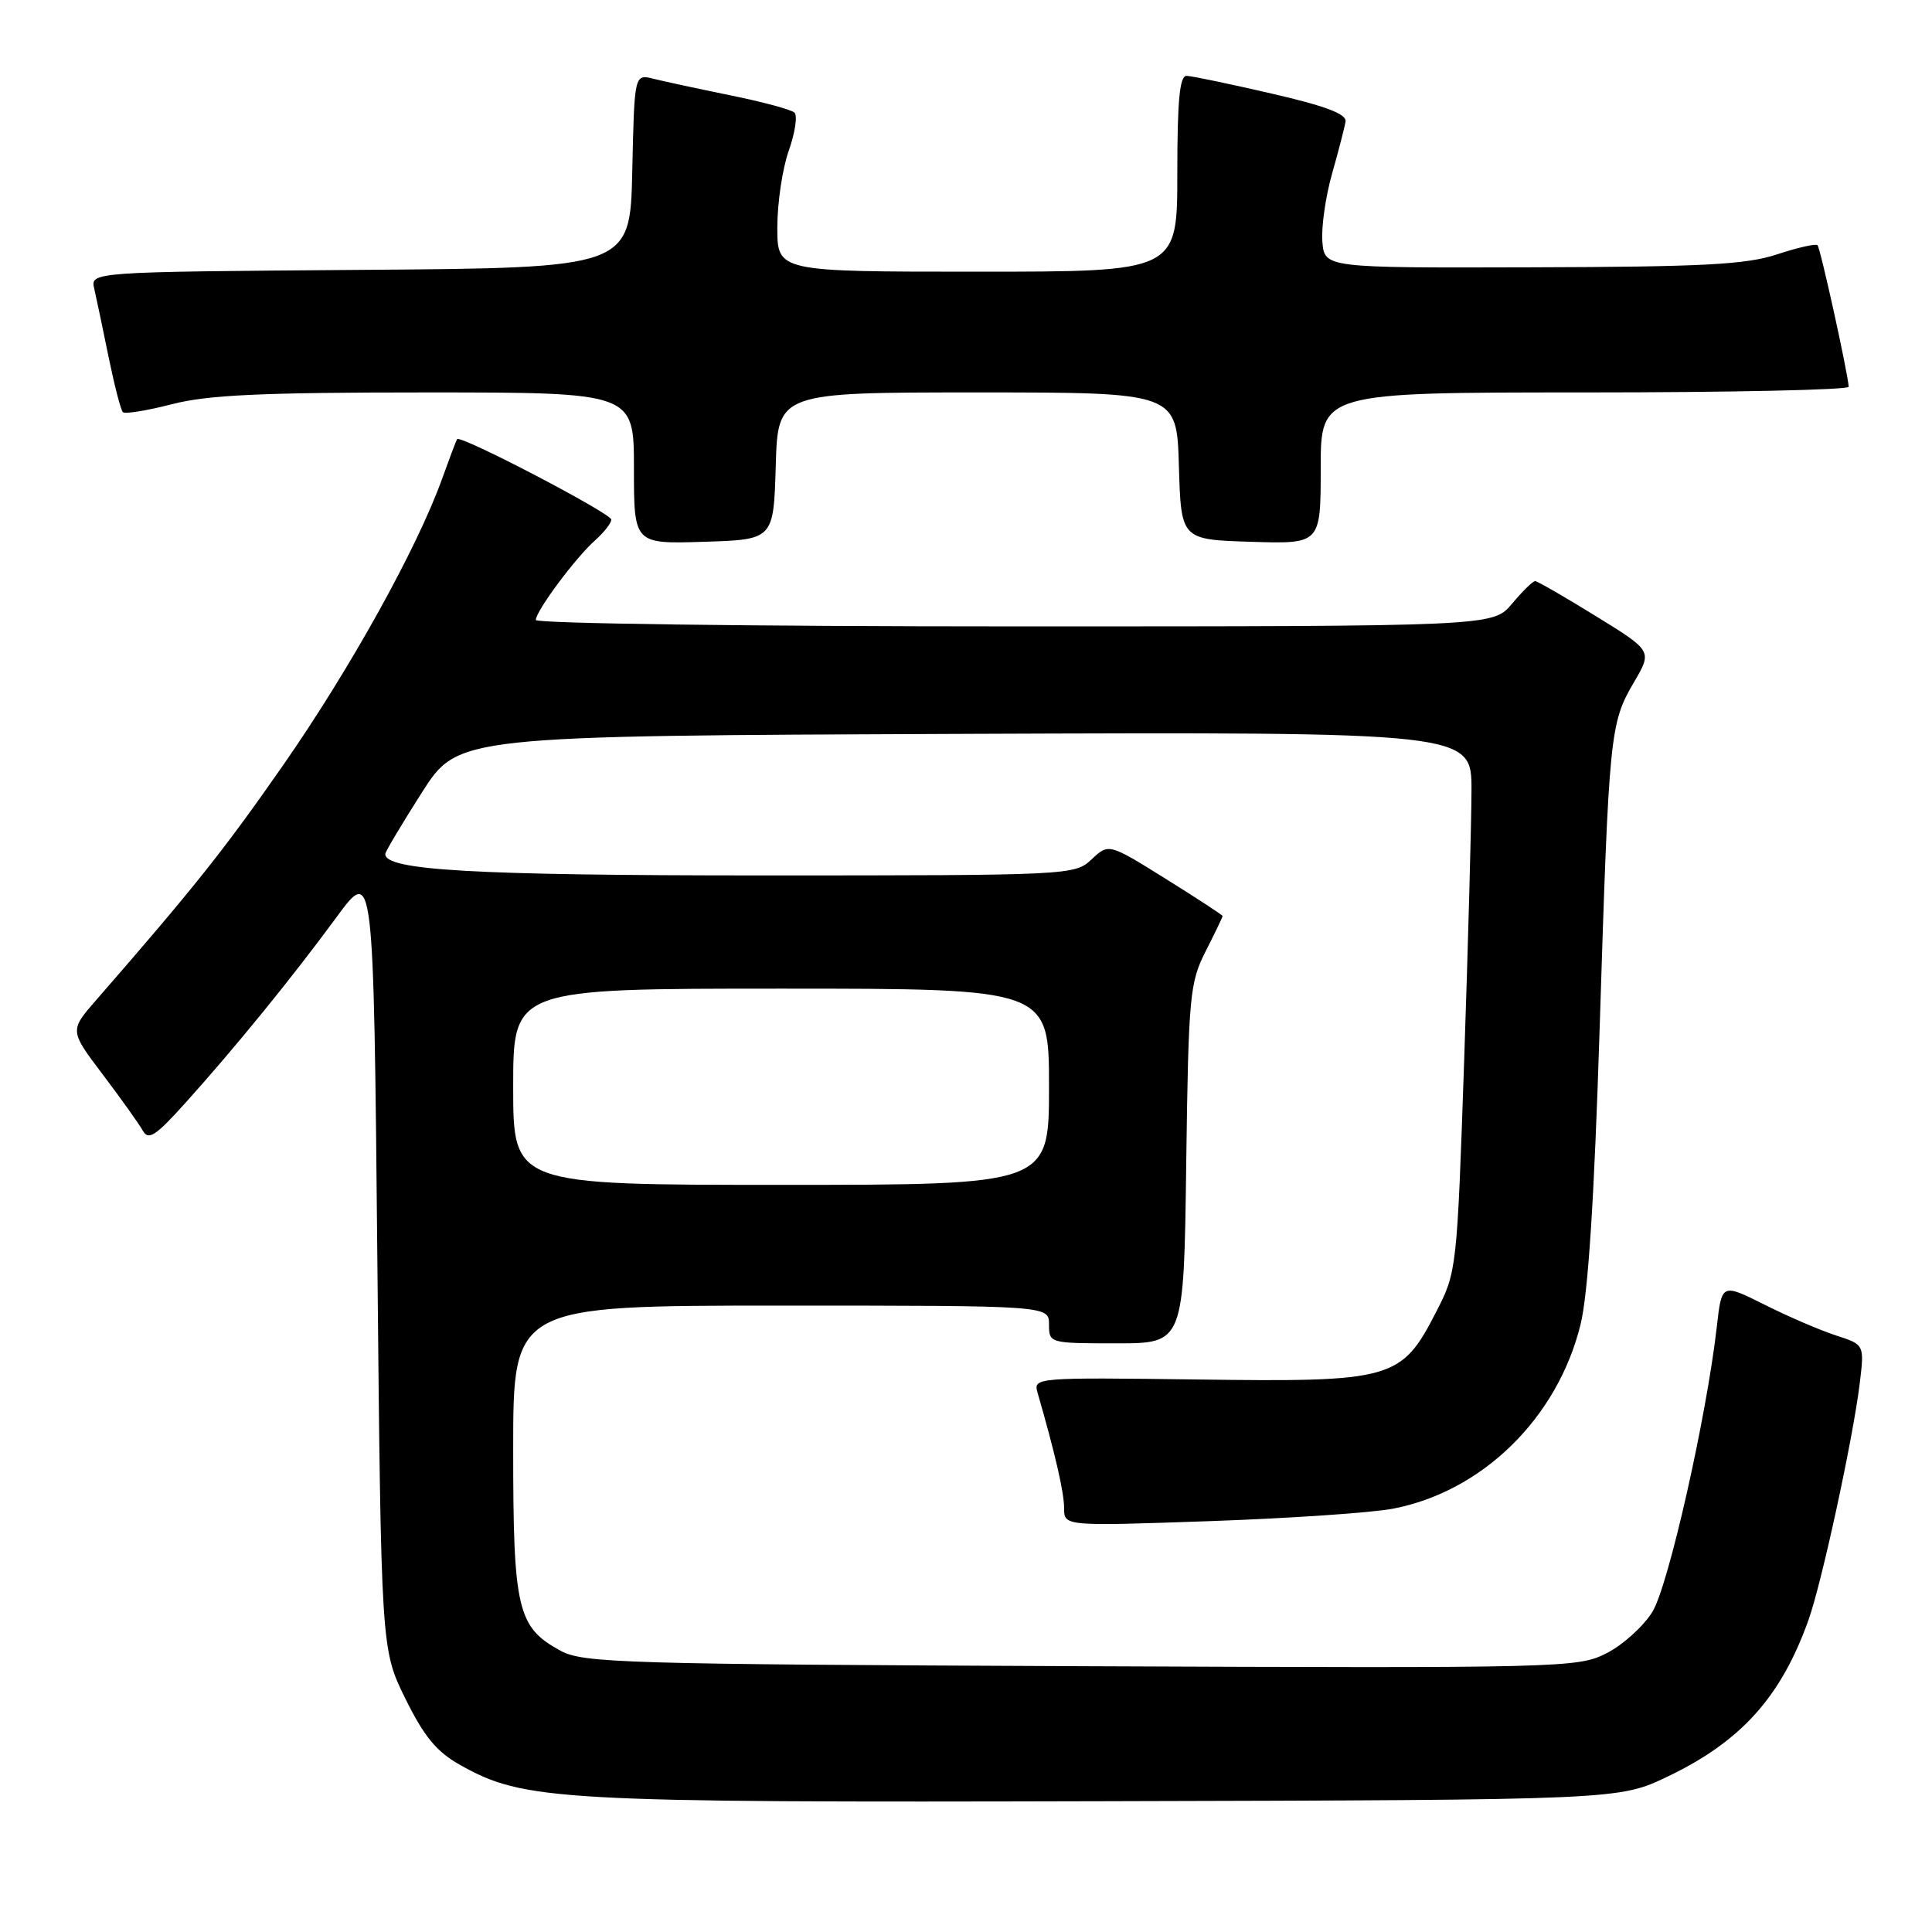 <?xml version="1.0" encoding="UTF-8" standalone="no"?>
<!DOCTYPE svg PUBLIC "-//W3C//DTD SVG 1.1//EN" "http://www.w3.org/Graphics/SVG/1.1/DTD/svg11.dtd" >
<svg xmlns="http://www.w3.org/2000/svg" xmlns:xlink="http://www.w3.org/1999/xlink" version="1.1" viewBox="0 0 256 256">
 <g >
 <path fill="currentColor"
d=" M 221.00 235.39 C 230.72 230.73 236.00 224.85 239.64 214.64 C 241.40 209.71 245.53 190.63 246.42 183.34 C 247.05 178.17 247.05 178.17 243.27 176.95 C 241.20 176.28 236.94 174.45 233.82 172.88 C 228.14 170.04 228.14 170.04 227.49 175.77 C 226.13 187.74 221.07 210.15 218.95 213.58 C 217.77 215.49 215.04 217.96 212.88 219.06 C 209.07 221.00 207.25 221.05 143.24 220.78 C 82.59 220.52 77.25 220.36 74.27 218.73 C 68.55 215.61 68.00 213.27 68.00 192.05 C 68.00 173.00 68.00 173.00 103.50 173.00 C 139.00 173.00 139.00 173.00 139.00 175.50 C 139.00 177.98 139.07 178.00 147.93 178.00 C 156.87 178.00 156.87 178.00 157.18 154.25 C 157.48 131.94 157.64 130.23 159.75 126.06 C 160.99 123.62 162.00 121.52 162.00 121.38 C 162.00 121.25 158.60 119.03 154.45 116.44 C 146.91 111.74 146.91 111.74 144.64 113.87 C 142.40 115.97 141.84 116.00 101.13 116.00 C 62.68 116.00 50.85 115.32 51.06 113.13 C 51.10 112.78 53.28 109.12 55.91 105.00 C 60.70 97.50 60.70 97.50 127.85 97.24 C 195.00 96.99 195.00 96.99 194.98 104.74 C 194.97 109.01 194.53 125.10 194.01 140.50 C 193.06 168.28 193.03 168.54 190.27 173.89 C 185.69 182.81 184.52 183.14 158.70 182.79 C 137.30 182.51 136.91 182.54 137.47 184.50 C 139.82 192.62 141.00 197.77 141.00 199.83 C 141.00 202.23 141.00 202.23 160.25 201.56 C 170.84 201.19 181.80 200.45 184.62 199.90 C 196.47 197.61 206.40 187.85 209.43 175.50 C 210.44 171.41 211.25 158.84 211.97 136.00 C 213.20 97.07 213.32 95.83 216.52 90.38 C 218.94 86.25 218.94 86.25 211.44 81.63 C 207.32 79.08 203.70 77.00 203.41 77.00 C 203.11 77.00 201.73 78.35 200.35 80.00 C 197.82 83.00 197.82 83.00 134.41 83.00 C 99.53 83.00 71.00 82.62 71.00 82.15 C 71.00 80.97 76.26 73.90 78.85 71.60 C 80.03 70.55 81.00 69.31 81.00 68.85 C 81.00 68.03 60.99 57.58 60.57 58.19 C 60.45 58.36 59.55 60.75 58.56 63.50 C 55.25 72.68 46.36 88.70 37.49 101.43 C 29.67 112.66 25.66 117.69 12.73 132.53 C 9.22 136.56 9.22 136.56 13.61 142.37 C 16.02 145.56 18.41 148.90 18.91 149.80 C 19.67 151.16 20.60 150.55 24.63 146.07 C 31.29 138.66 38.72 129.52 44.57 121.56 C 49.50 114.84 49.50 114.84 50.00 166.69 C 50.50 218.55 50.50 218.55 53.71 225.07 C 56.19 230.10 57.84 232.11 60.96 233.86 C 69.44 238.62 73.64 238.86 146.50 238.67 C 214.50 238.50 214.50 238.50 221.00 235.39 Z  M 102.79 61.75 C 103.07 52.00 103.07 52.00 129.50 52.00 C 155.93 52.00 155.93 52.00 156.21 61.75 C 156.50 71.50 156.50 71.50 165.75 71.79 C 175.00 72.08 175.00 72.08 175.00 62.04 C 175.00 52.00 175.00 52.00 210.00 52.00 C 229.25 52.00 244.98 51.66 244.96 51.25 C 244.87 49.48 241.21 32.87 240.83 32.49 C 240.60 32.26 238.18 32.81 235.45 33.71 C 231.38 35.06 225.63 35.36 203.00 35.42 C 175.50 35.50 175.50 35.50 175.22 32.00 C 175.07 30.07 175.65 26.02 176.51 23.00 C 177.37 19.98 178.17 16.87 178.29 16.10 C 178.44 15.10 175.62 14.04 168.50 12.40 C 163.00 11.13 157.94 10.07 157.25 10.05 C 156.31 10.01 156.00 13.24 156.00 23.00 C 156.00 36.00 156.00 36.00 129.50 36.00 C 103.00 36.00 103.00 36.00 103.00 30.13 C 103.00 26.89 103.68 22.31 104.52 19.95 C 105.36 17.58 105.69 15.31 105.27 14.92 C 104.85 14.52 101.04 13.50 96.82 12.64 C 92.60 11.78 88.00 10.79 86.60 10.44 C 84.06 9.80 84.06 9.80 83.78 22.65 C 83.50 35.50 83.50 35.50 47.73 35.76 C 11.97 36.03 11.97 36.03 12.49 38.26 C 12.77 39.49 13.63 43.56 14.39 47.31 C 15.16 51.05 16.00 54.34 16.28 54.61 C 16.55 54.89 19.48 54.41 22.78 53.56 C 27.51 52.33 34.65 52.00 56.39 52.00 C 84.00 52.00 84.00 52.00 84.00 62.04 C 84.00 72.08 84.00 72.08 93.25 71.79 C 102.50 71.50 102.50 71.50 102.79 61.75 Z  M 68.00 144.00 C 68.00 131.00 68.00 131.00 103.50 131.00 C 139.00 131.00 139.00 131.00 139.00 144.00 C 139.00 157.00 139.00 157.00 103.50 157.00 C 68.00 157.00 68.00 157.00 68.00 144.00 Z "/>
</g>
</svg>